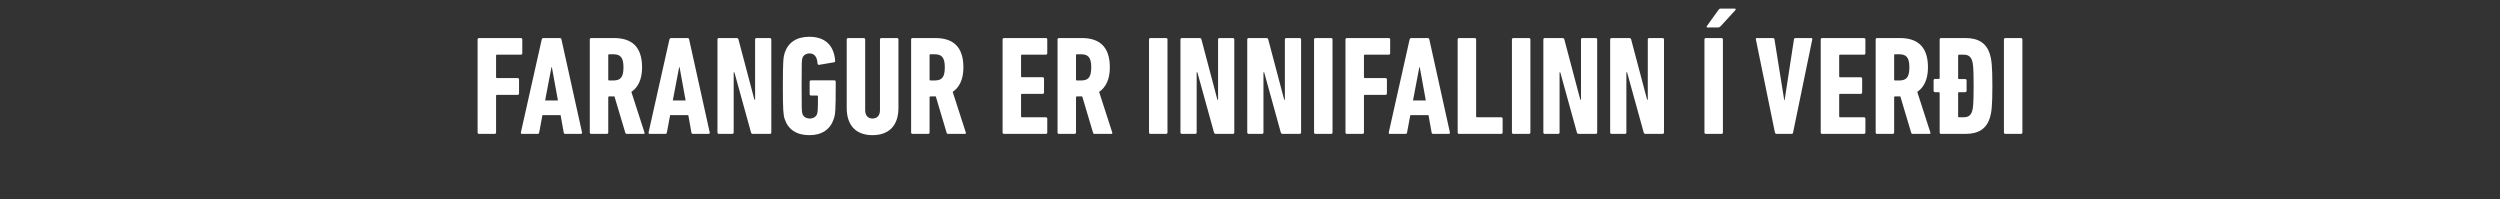 <svg width="1228.984" height="98" viewBox="0 0 1228.984 98" xmlns="http://www.w3.org/2000/svg"><rect x="0" y="0" width="1228.984" height="98" fill="#333333" stroke="none"/><path d="M234.787 65.127c0 .416.277.693.693.693h7.69c.416 0 .693-.277.693-.693V47.044c0-.277.139-.415.416-.415h10.184c.416 0 .693-.277.693-.693v-6.86c0-.415-.277-.692-.693-.692H244.28c-.277 0-.416-.139-.416-.416v-10.67c0-.276.139-.415.416-.415h11.778c.416 0 .693-.277.693-.693V19.4c0-.415-.277-.692-.693-.692H235.48c-.416 0-.693.277-.693.692zm21.27 0c-.07.416.139.693.554.693h7.69c.486 0 .693-.277.763-.693l1.593-8.522h8.938l1.524 8.522c.07.416.277.693.762.693h7.69c.416 0 .624-.277.555-.693L276.01 19.4c-.069-.415-.346-.692-.762-.692h-8.175c-.416 0-.624.277-.762.692zM267.974 49.4l3.117-16.35h.208l2.98 16.35zm48.498 16.42c.346 0 .485-.346.346-.693l-6.443-19.953c3.256-2.217 5.265-6.097 5.265-12.056 0-10.461-5.404-14.41-13.787-14.41h-11.224c-.416 0-.693.277-.693.692v45.727c0 .416.277.693.693.693h7.69c.416 0 .693-.277.693-.693v-17.32c0-.278.139-.416.416-.416h2.633l5.335 17.875c.138.415.346.554.762.554zm-15.035-26.258h-2.009c-.277 0-.416-.139-.416-.416V27.091c0-.277.139-.416.416-.416h2.01c3.533 0 5.057 1.524 5.057 6.443 0 4.989-1.524 6.444-5.058 6.444zm17.39 25.565c-.069.416.139.693.555.693h7.69c.485 0 .693-.277.762-.693l1.594-8.522h8.937l1.524 8.522c.07.416.277.693.762.693h7.69c.416 0 .624-.277.555-.693L338.781 19.4c-.07-.415-.347-.692-.762-.692h-8.176c-.415 0-.623.277-.762.692zM330.744 49.4l3.118-16.35h.207l2.98 16.35zm21.963 15.727c0 .416.277.693.692.693h6.582c.416 0 .693-.277.693-.693V35.543h.347l8.175 29.584c.138.485.416.693.97.693h8.314c.415 0 .693-.277.693-.693V19.4c0-.415-.278-.692-.693-.692h-6.582c-.416 0-.693.277-.693.692v29.584h-.346l-7.83-29.584c-.138-.484-.415-.692-.97-.692h-8.66c-.415 0-.692.277-.692.692zm33.047-6.582c1.733 5.127 5.82 7.899 12.125 7.899 6.166 0 10.254-2.772 11.986-7.968.762-2.148.97-4.088.97-16.212v-2.079c0-.415-.277-.692-.693-.692H398.71c-.415 0-.692.277-.692.692v6.097c0 .416.277.693.692.693h2.98c.277 0 .415.139.415.416 0 6.928-.138 7.62-.415 8.59-.416 1.386-1.871 2.287-3.603 2.287-1.732 0-3.187-.9-3.603-2.286-.346-1.04-.416-1.663-.416-13.718 0-12.125.07-12.679.416-13.787.416-1.317 1.801-2.218 3.464-2.218 2.356 0 3.742 1.594 3.95 4.989.069.485.346.693.761.623l7.344-1.247c.416-.069.624-.415.555-.831-.624-7.621-5.058-11.709-12.679-11.709-6.305 0-10.392 2.771-12.125 7.898-.692 2.217-.9 4.157-.9 16.282 0 12.124.208 14.064.9 16.281zm43.164 7.899c7.898 0 12.748-4.504 12.748-13.372V19.4c0-.415-.277-.692-.693-.692h-7.69c-.416 0-.693.277-.693.692v34.78c0 2.495-1.317 4.088-3.672 4.088-2.287 0-3.603-1.593-3.603-4.088V19.4c0-.415-.277-.692-.693-.692h-7.69c-.416 0-.693.277-.693.692v33.672c0 8.868 4.85 13.372 12.679 13.372zm45.519-.624c.346 0 .485-.346.346-.693l-6.443-19.953c3.256-2.217 5.265-6.097 5.265-12.056 0-10.461-5.404-14.41-13.787-14.41h-11.224c-.416 0-.693.277-.693.692v45.727c0 .416.277.693.693.693h7.69c.416 0 .693-.277.693-.693v-17.32c0-.278.139-.416.416-.416h2.633l5.334 17.875c.139.415.347.554.763.554zm-15.035-26.258h-2.009c-.277 0-.416-.139-.416-.416V27.091c0-.277.139-.416.416-.416h2.01c3.533 0 5.057 1.524 5.057 6.443 0 4.989-1.524 6.444-5.058 6.444zm33.464 25.565c0 .416.277.693.693.693h20.577c.415 0 .692-.277.692-.693v-6.79c0-.415-.277-.692-.692-.692h-11.778c-.278 0-.416-.139-.416-.416v-10.67c0-.277.138-.415.416-.415h10.184c.416 0 .693-.277.693-.693v-6.79c0-.416-.277-.693-.693-.693h-10.184c-.278 0-.416-.138-.416-.415V27.299c0-.277.138-.416.416-.416h11.778c.415 0 .692-.277.692-.693V19.4c0-.415-.277-.692-.692-.692h-20.577c-.416 0-.693.277-.693.692zm53.555.693c.347 0 .485-.346.347-.693l-6.443-19.953c3.256-2.217 5.265-6.097 5.265-12.056 0-10.461-5.404-14.41-13.787-14.41h-11.224c-.416 0-.693.277-.693.692v45.727c0 .416.277.693.693.693h7.69c.416 0 .693-.277.693-.693v-17.32c0-.278.139-.416.416-.416h2.633l5.334 17.875c.139.415.347.554.762.554zm-15.034-26.258h-2.01c-.276 0-.415-.139-.415-.416V27.091c0-.277.139-.416.416-.416h2.009c3.533 0 5.058 1.524 5.058 6.443 0 4.989-1.525 6.444-5.058 6.444zm33.464 25.565c0 .416.277.693.692.693h7.69c.417 0 .694-.277.694-.693V19.4c0-.415-.277-.692-.693-.692h-7.69c-.416 0-.693.277-.693.692zm15.45 0c0 .416.277.693.693.693h6.581c.416 0 .693-.277.693-.693V35.543h.347l8.175 29.584c.139.485.416.693.97.693h8.314c.416 0 .693-.277.693-.693V19.4c0-.415-.277-.692-.693-.692h-6.582c-.416 0-.693.277-.693.692v29.584h-.346l-7.83-29.584c-.138-.484-.415-.692-.97-.692h-8.66c-.415 0-.692.277-.692.692zm32.84 0c0 .416.277.693.693.693h6.582c.415 0 .692-.277.692-.693V35.543h.347l8.175 29.584c.139.485.416.693.97.693h8.314c.416 0 .693-.277.693-.693V19.4c0-.415-.277-.692-.693-.692h-6.582c-.416 0-.693.277-.693.692v29.584h-.346l-7.83-29.584c-.138-.484-.415-.692-.969-.692h-8.66c-.416 0-.693.277-.693.692zm32.84 0c0 .416.277.693.693.693h7.69c.416 0 .693-.277.693-.693V19.4c0-.415-.277-.692-.693-.692h-7.69c-.416 0-.693.277-.693.692zm15.45 0c0 .416.277.693.693.693h7.69c.416 0 .693-.277.693-.693V47.044c0-.277.139-.415.416-.415h10.184c.416 0 .693-.277.693-.693v-6.86c0-.415-.277-.692-.693-.692h-10.184c-.277 0-.416-.139-.416-.416v-10.67c0-.276.139-.415.416-.415H682.7c.415 0 .693-.277.693-.693V19.4c0-.415-.278-.692-.693-.692h-20.577c-.416 0-.693.277-.693.692zm21.27 0c-.07.416.138.693.554.693h7.69c.485 0 .693-.277.763-.693l1.593-8.522h8.938l1.524 8.522c.07.416.277.693.762.693h7.69c.416 0 .624-.277.555-.693L702.654 19.4c-.069-.415-.346-.692-.762-.692h-8.175c-.416 0-.624.277-.762.692zM694.617 49.4l3.118-16.35h.208l2.98 16.35zm21.963 15.727c0 .416.277.693.693.693h20.716c.415 0 .692-.277.692-.693v-6.79c0-.415-.277-.692-.692-.692h-11.917c-.277 0-.416-.139-.416-.416V19.4c0-.415-.277-.692-.693-.692h-7.69c-.416 0-.693.277-.693.692zm26.674 0c0 .416.277.693.693.693h7.69c.416 0 .693-.277.693-.693V19.4c0-.415-.277-.692-.693-.692h-7.69c-.416 0-.693.277-.693.692zm15.45 0c0 .416.277.693.693.693h6.582c.415 0 .693-.277.693-.693V35.543h.346l8.175 29.584c.139.485.416.693.97.693h8.314c.416 0 .693-.277.693-.693V19.4c0-.415-.277-.692-.693-.692h-6.582c-.415 0-.692.277-.692.692v29.584h-.347L769.027 19.4c-.138-.484-.415-.692-.97-.692h-8.66c-.416 0-.693.277-.693.692zm32.84 0c0 .416.277.693.693.693h6.582c.416 0 .693-.277.693-.693V35.543h.346l8.175 29.584c.139.485.416.693.97.693h8.314c.416 0 .693-.277.693-.693V19.4c0-.415-.277-.692-.693-.692h-6.582c-.415 0-.692.277-.692.692v29.584h-.347L801.867 19.4c-.138-.484-.415-.692-.97-.692h-8.66c-.416 0-.693.277-.693.692zm46.35 0c0 .416.278.693.693.693h7.69c.416 0 .693-.277.693-.693V19.4c0-.415-.277-.692-.692-.692h-7.69c-.416 0-.694.277-.694.692zm6.652-51.616c.554 0 .9-.207 1.385-.692l7.206-7.899c.277-.346.069-.692-.347-.692h-6.928c-.554 0-.762.207-1.109.692l-5.68 7.899c-.278.346-.07.692.346.692zM880.78 65.82c.416 0 .624-.277.693-.693l9.423-45.727c.138-.415-.07-.692-.555-.692h-7.69c-.416 0-.693.208-.762.692l-4.573 29.792h-.208l-4.78-29.792c-.07-.484-.346-.692-.762-.692h-7.83c-.484 0-.692.277-.553.692l9.353 45.727c.138.416.346.693.762.693zm14.273-.693c0 .416.277.693.693.693h20.577c.415 0 .692-.277.692-.693v-6.79c0-.415-.277-.692-.692-.692h-11.779c-.277 0-.415-.139-.415-.416v-10.67c0-.277.138-.415.415-.415h10.185c.416 0 .693-.277.693-.693v-6.79c0-.416-.277-.693-.693-.693h-10.185c-.277 0-.415-.138-.415-.415V27.299c0-.277.138-.416.415-.416h11.779c.415 0 .692-.277.692-.693V19.4c0-.415-.277-.692-.692-.692h-20.577c-.416 0-.693.277-.693.692zm53.555.693c.347 0 .485-.346.347-.693l-6.444-19.953c3.257-2.217 5.266-6.097 5.266-12.056 0-10.461-5.404-14.41-13.787-14.41h-11.224c-.416 0-.693.277-.693.692v45.727c0 .416.277.693.693.693h7.69c.416 0 .693-.277.693-.693v-17.32c0-.278.139-.416.416-.416h2.633l5.334 17.875c.139.415.347.554.762.554zm-15.034-26.258h-2.01c-.276 0-.415-.139-.415-.416V27.091c0-.277.139-.416.416-.416h2.009c3.533 0 5.058 1.524 5.058 6.443 0 4.989-1.525 6.444-5.058 6.444zm32.563 26.258c6.513 0 10.323-2.494 12.055-7.829.832-2.633 1.247-5.82 1.247-15.727 0-9.908-.415-13.095-1.247-15.727-1.732-5.335-5.542-7.83-12.055-7.83H954.22c-.415 0-.693.278-.693.693v18.984c0 .277-.138.416-.415.416h-1.87c-.417 0-.694.277-.694.693v5.126c0 .416.277.693.693.693h1.87c.278 0 .416.139.416.416v19.4c0 .415.278.692.693.692zm-.9-8.175h-2.218c-.277 0-.415-.139-.415-.416V45.728c0-.277.138-.416.415-.416h3.049c.415 0 .692-.277.692-.693v-5.057c0-.416-.277-.693-.692-.693h-3.049c-.277 0-.415-.139-.415-.416V27.3c0-.277.138-.416.415-.416h2.217c2.287 0 3.534.831 4.227 2.91.484 1.455.762 3.464.762 12.47 0 9.008-.278 11.017-.762 12.472-.693 2.078-1.94 2.91-4.227 2.91zm19.883 7.482c0 .416.278.693.693.693h7.69c.416 0 .693-.277.693-.693V19.4c0-.415-.277-.692-.692-.692h-7.69c-.416 0-.694.277-.694.692z" fill="#fff"/></svg>
